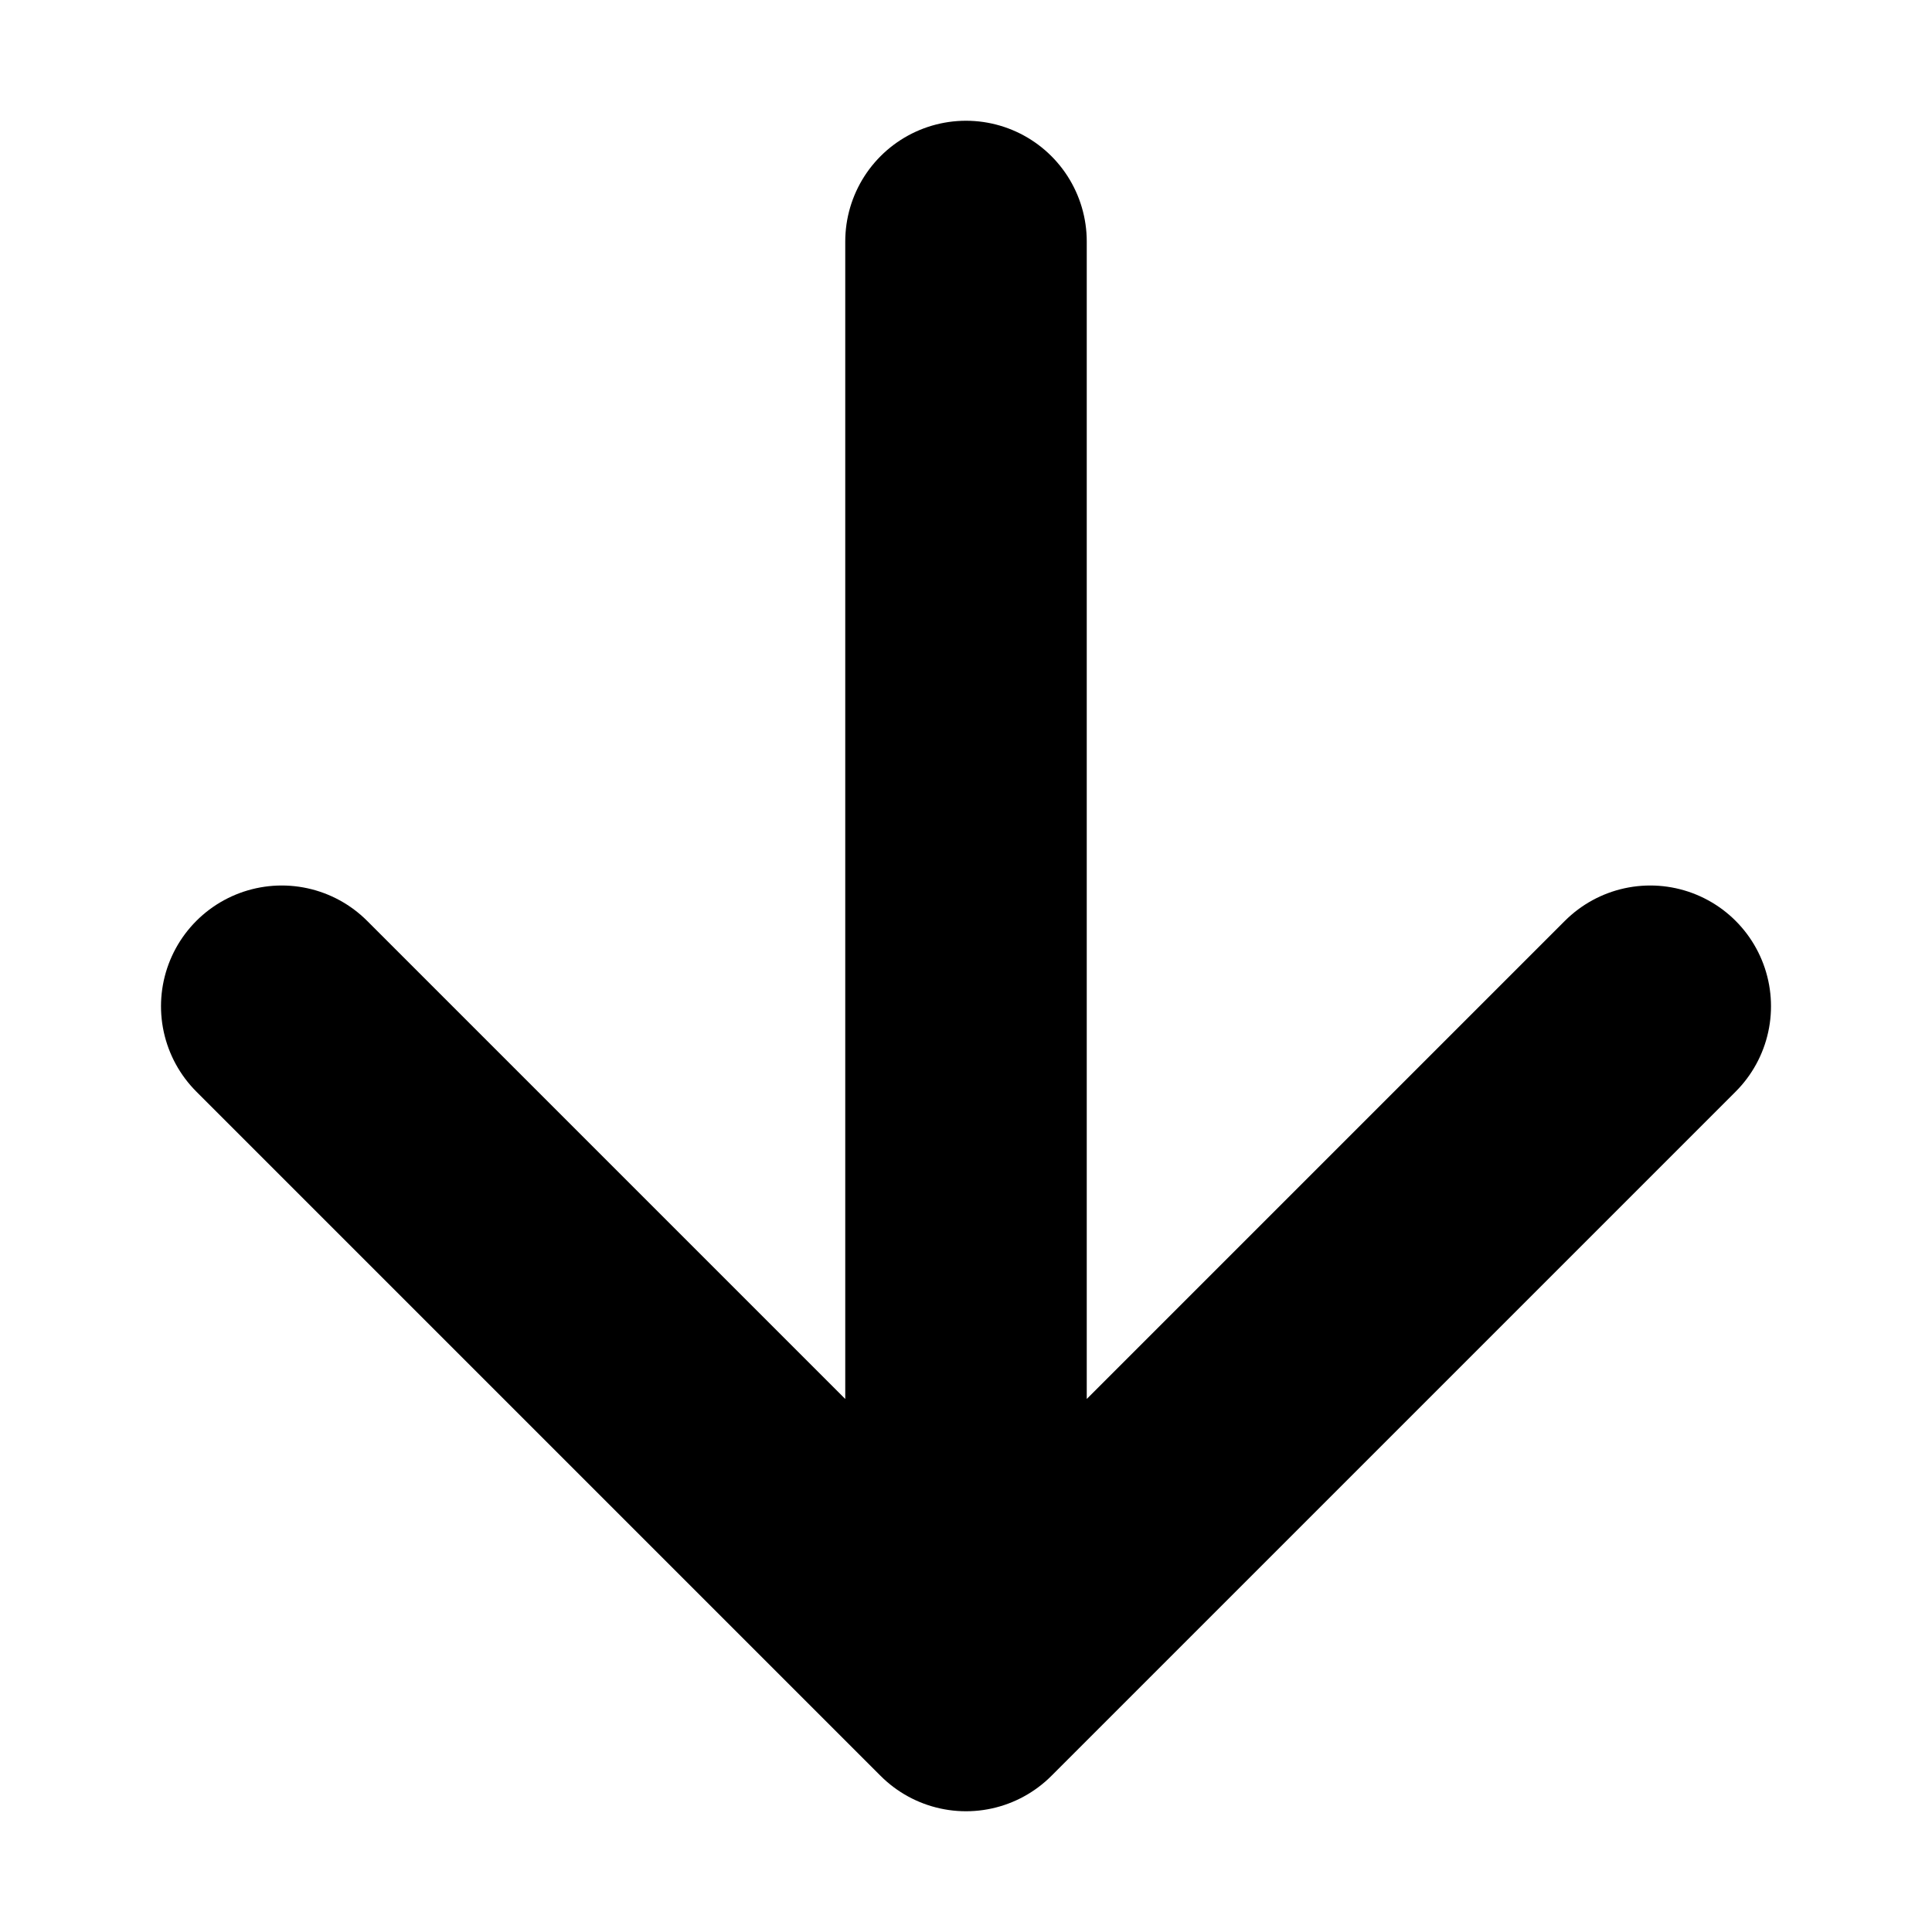 <?xml version="1.0" encoding="UTF-8"?><svg
  width="24px"
  height="24px"
  viewBox="0 0 24 24"
  stroke-width="3"
  fill="none"
  xmlns="http://www.w3.org/2000/svg"
  color="currentColor">
  <path d="M12 3v18m0 0l8.5-8.5M12 21l-8.5-8.5" stroke="currentColor" stroke-width="3" stroke-linecap="round" stroke-linejoin="round"></path>
</svg>
